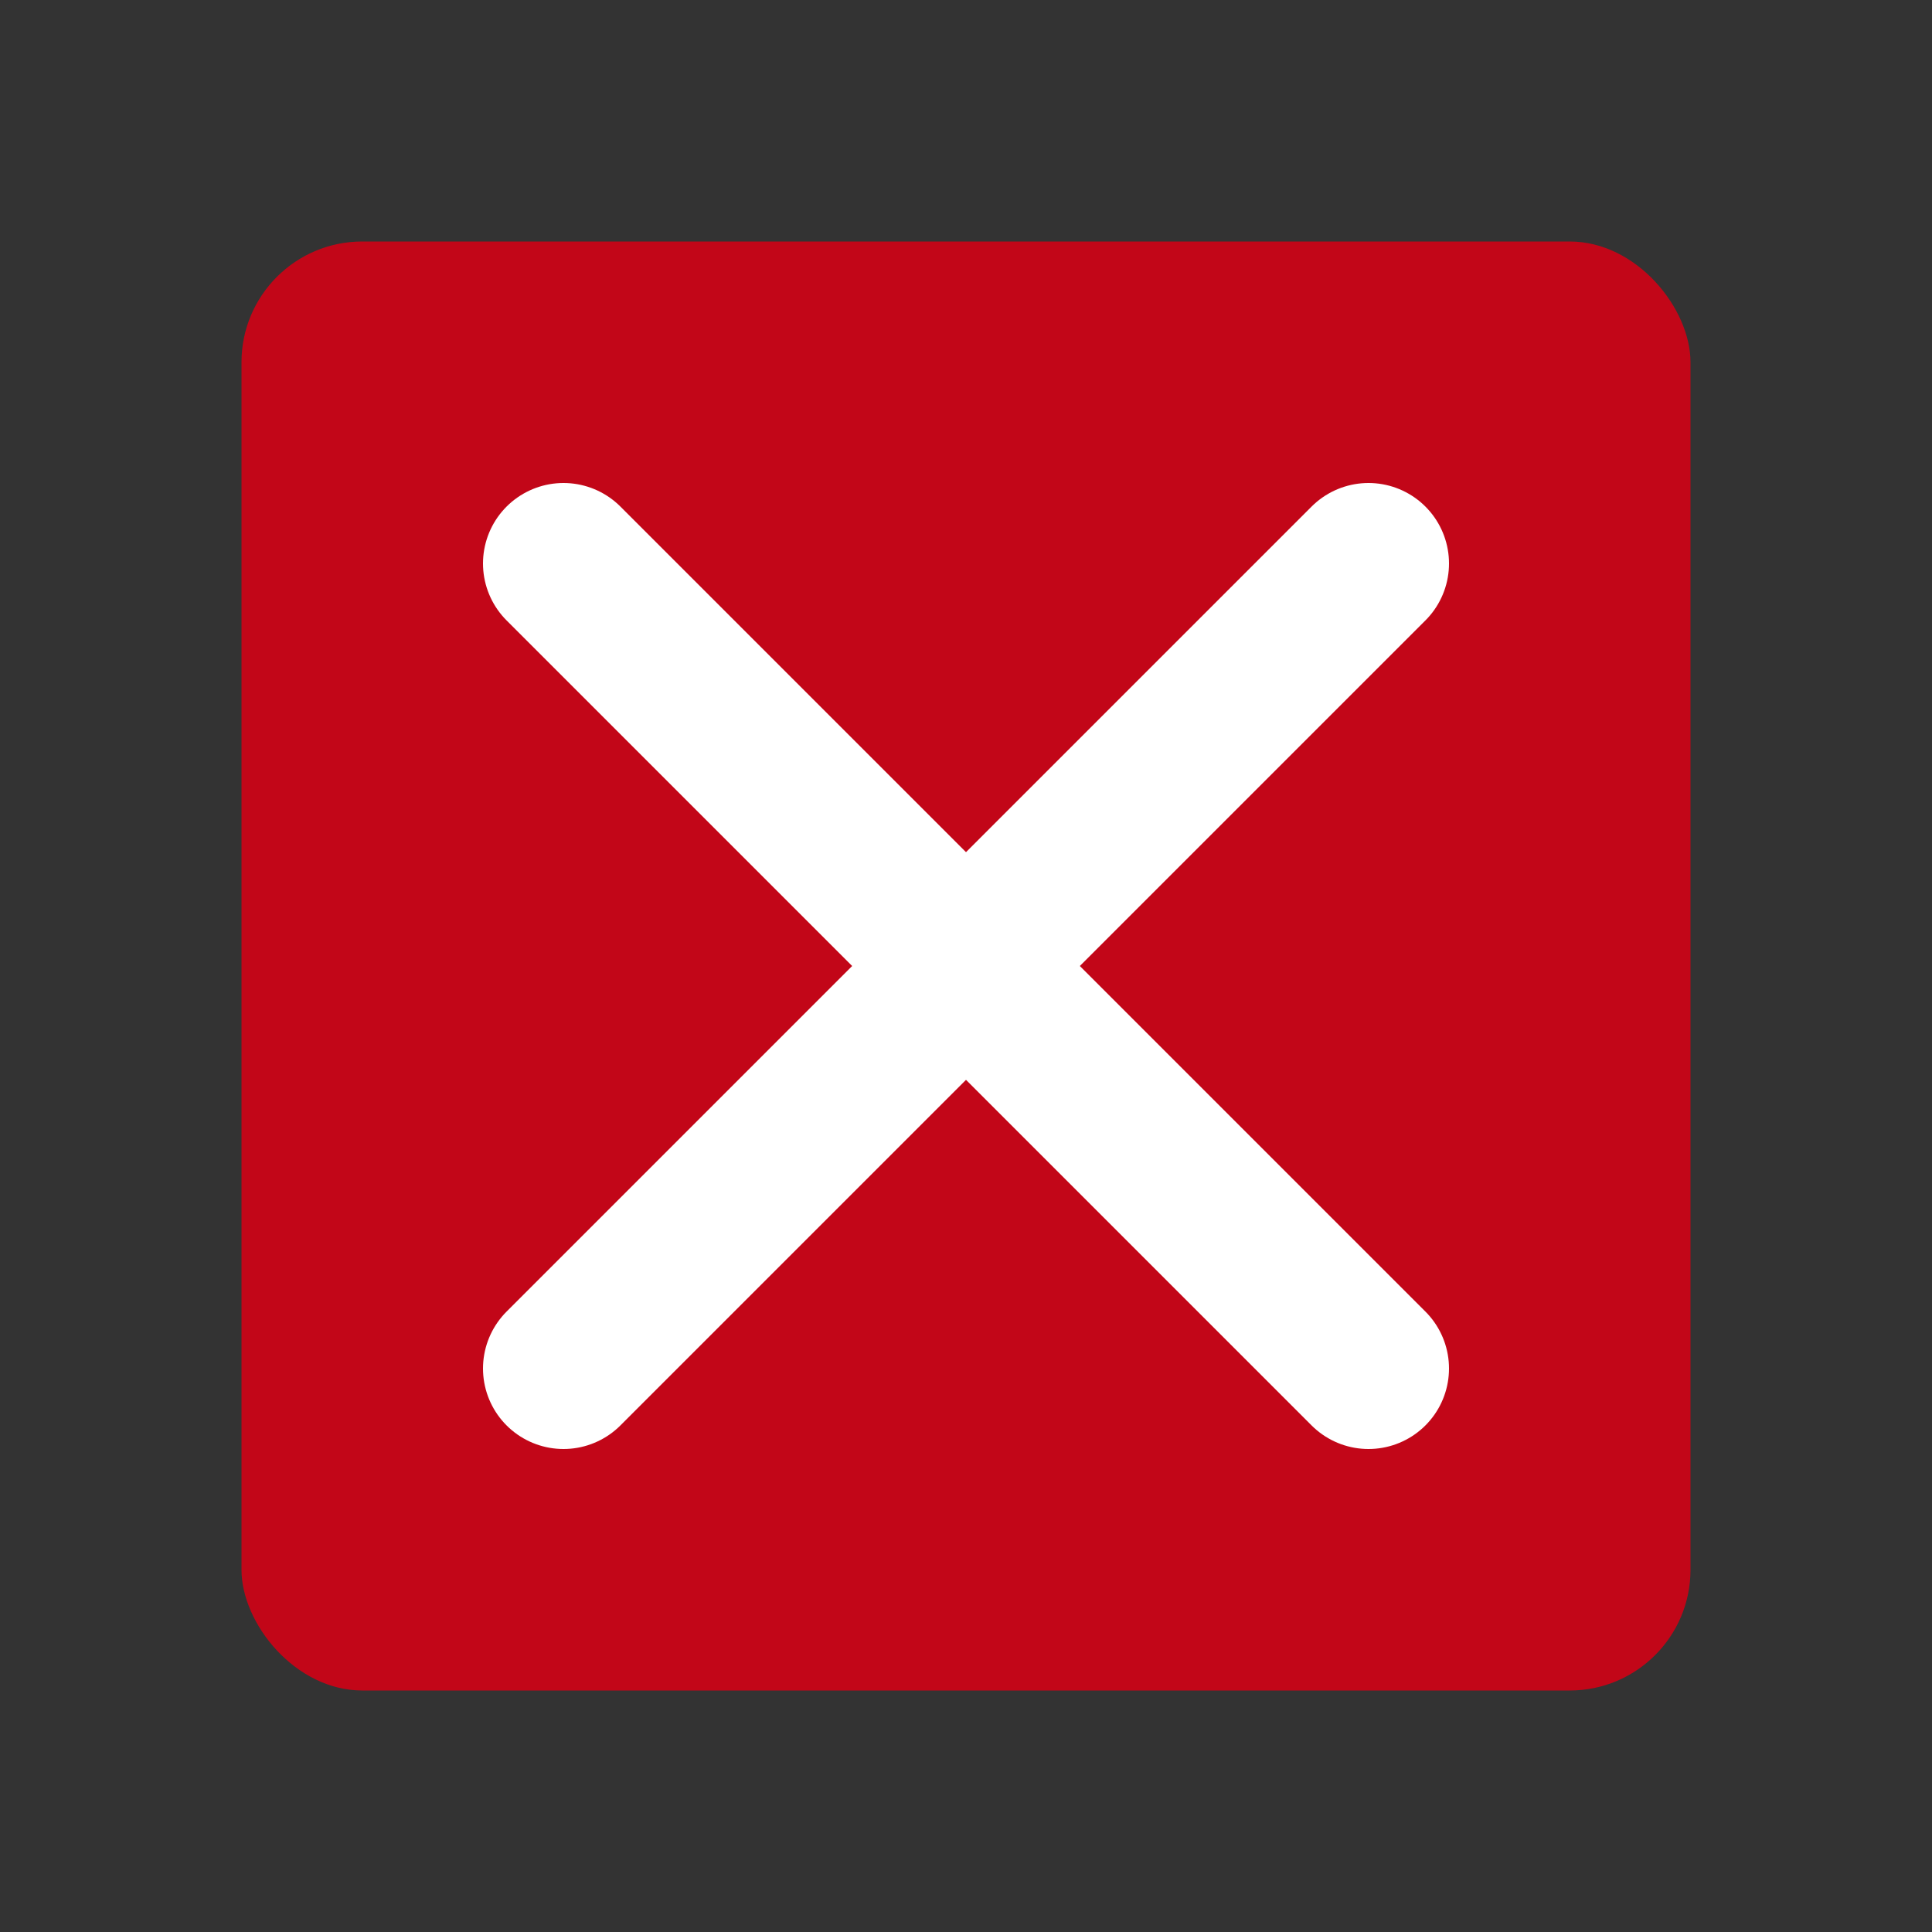 <svg viewBox="0 0 24 24" xmlns="http://www.w3.org/2000/svg"><rect x="0" y="0" width="24" height="24" fill="#333333" stroke="none"/><rect fill="#c20618" height="18" rx="1.5" width="18" x="3" y="3"/><g fill="none" stroke="#fff" stroke-linecap="round" stroke-linejoin="round" stroke-width="2"><path d="m7 17 10-10"/><path d="m17 17-10-10"/></g></svg>